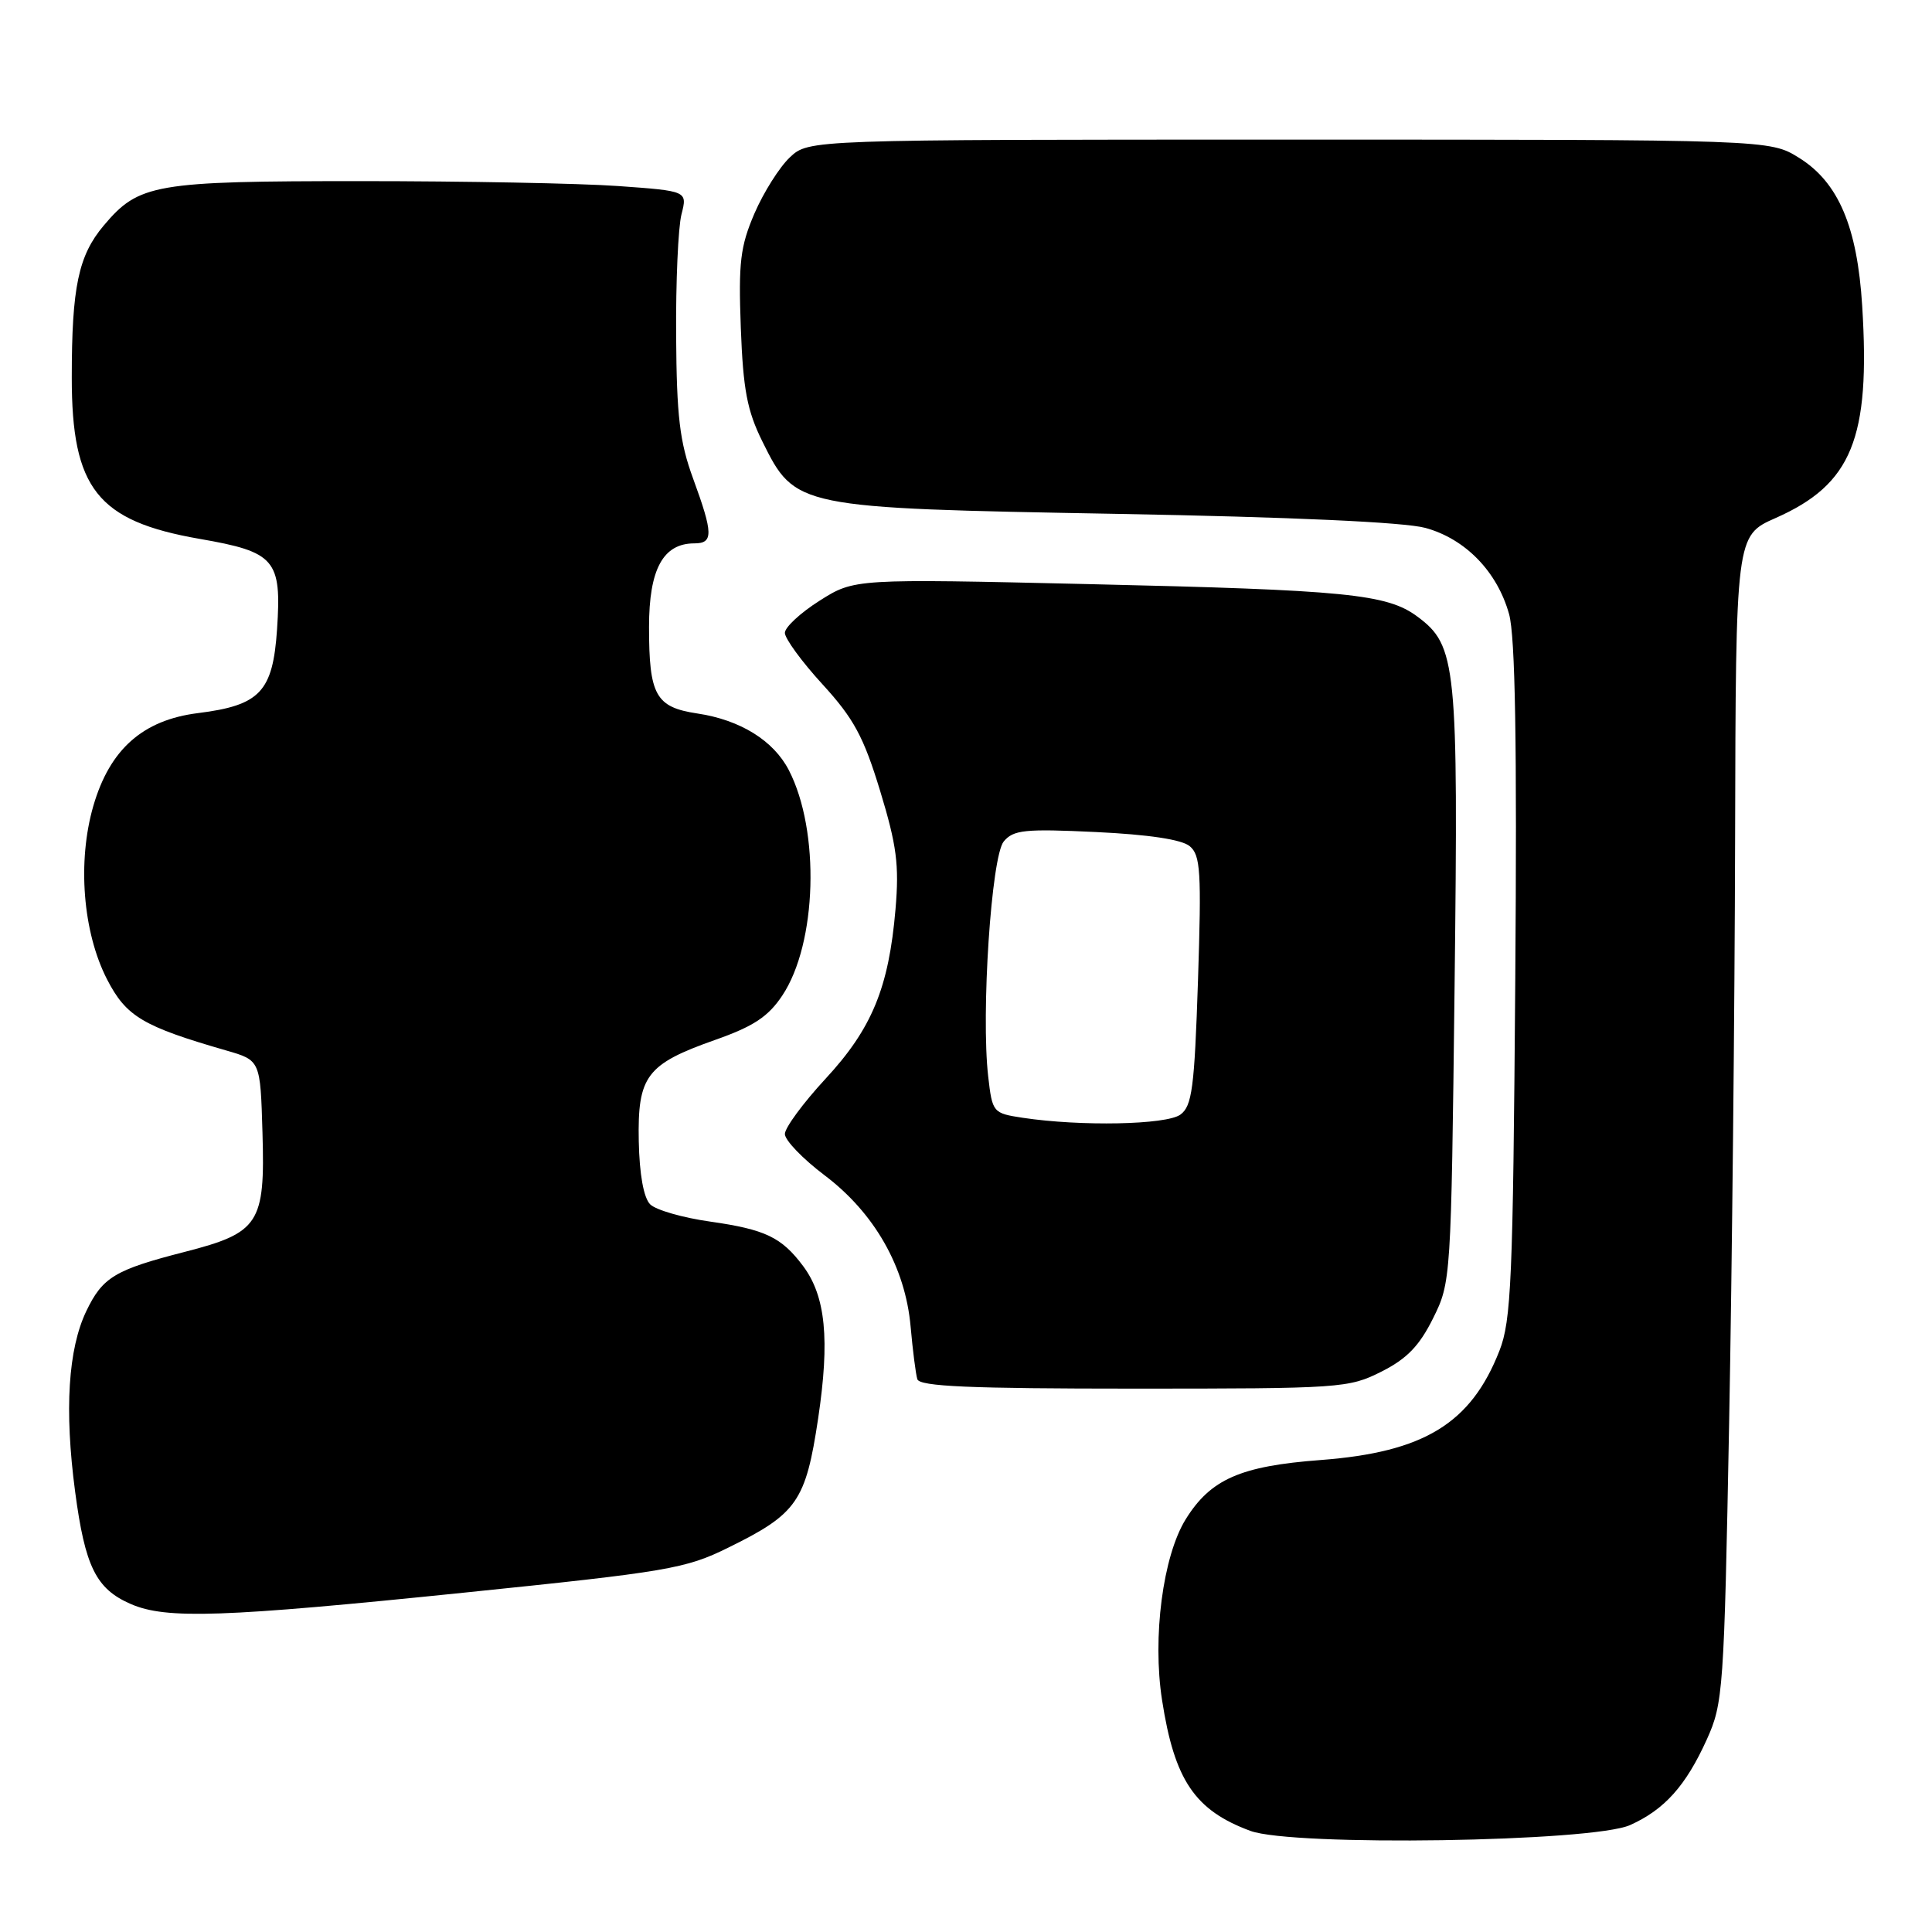 <?xml version="1.0" encoding="UTF-8" standalone="no"?>
<!DOCTYPE svg PUBLIC "-//W3C//DTD SVG 1.1//EN" "http://www.w3.org/Graphics/SVG/1.1/DTD/svg11.dtd" >
<svg xmlns="http://www.w3.org/2000/svg" xmlns:xlink="http://www.w3.org/1999/xlink" version="1.1" viewBox="0 0 256 256">
 <g >
 <path fill="currentColor"
d=" M 216.00 241.83 C 220.56 239.78 223.38 236.63 226.16 230.49 C 228.33 225.70 228.45 224.00 229.12 188.50 C 229.50 168.15 229.86 133.38 229.91 111.24 C 230.00 70.97 230.00 70.97 235.28 68.64 C 245.38 64.17 247.85 58.11 246.75 40.53 C 246.10 30.03 243.59 24.15 238.38 20.91 C 234.50 18.50 234.50 18.50 170.83 18.50 C 107.16 18.50 107.16 18.50 104.66 20.85 C 103.29 22.14 101.18 25.48 99.97 28.28 C 98.09 32.66 97.84 34.77 98.16 43.43 C 98.47 51.65 99.00 54.42 101.02 58.50 C 105.38 67.29 105.49 67.32 148.00 68.09 C 171.14 68.51 186.10 69.19 188.87 69.95 C 194.17 71.40 198.39 75.74 199.96 81.37 C 200.78 84.30 201.02 98.42 200.78 130.00 C 200.48 169.61 200.25 174.99 198.68 178.99 C 194.90 188.63 188.69 192.42 175.00 193.46 C 164.36 194.26 160.40 196.00 157.10 201.33 C 154.09 206.21 152.68 216.95 153.98 225.28 C 155.62 235.88 158.32 239.88 165.68 242.60 C 171.31 244.68 211.03 244.07 216.00 241.83 Z  M 61.53 211.03 C 88.53 208.26 90.83 207.87 96.50 205.07 C 105.62 200.59 106.76 198.95 108.41 187.94 C 109.97 177.50 109.41 171.75 106.41 167.75 C 103.56 163.94 101.40 162.91 94.12 161.87 C 90.48 161.36 86.90 160.33 86.15 159.58 C 85.29 158.72 84.73 155.62 84.64 151.22 C 84.47 142.58 85.65 141.01 94.74 137.80 C 99.85 136.00 101.79 134.72 103.66 131.91 C 108.26 125.00 108.69 110.11 104.52 102.04 C 102.49 98.12 98.08 95.39 92.40 94.54 C 86.88 93.71 86.00 92.13 86.00 83.07 C 86.00 75.43 87.86 72.00 92.00 72.00 C 94.54 72.00 94.51 70.71 91.84 63.41 C 90.06 58.55 89.66 55.19 89.59 44.50 C 89.54 37.35 89.86 30.11 90.30 28.40 C 91.09 25.31 91.09 25.31 81.89 24.65 C 76.83 24.29 61.50 24.00 47.81 24.00 C 20.43 24.00 18.41 24.35 13.74 29.89 C 10.39 33.87 9.51 38.04 9.51 50.00 C 9.50 64.74 12.90 69.04 26.43 71.40 C 36.48 73.14 37.33 74.14 36.71 83.40 C 36.15 91.67 34.46 93.46 26.24 94.49 C 18.93 95.40 14.55 99.28 12.37 106.78 C 10.23 114.16 10.97 123.52 14.19 129.78 C 16.72 134.69 18.91 136.00 30.00 139.20 C 34.50 140.50 34.50 140.50 34.78 150.10 C 35.14 162.13 34.34 163.35 24.48 165.88 C 15.21 168.26 13.60 169.23 11.44 173.72 C 9.03 178.75 8.52 186.81 9.95 197.62 C 11.27 207.59 12.72 210.54 17.33 212.54 C 22.01 214.58 29.51 214.32 61.53 211.03 Z  M 183.04 181.75 C 186.42 180.05 188.08 178.33 189.89 174.68 C 192.26 169.91 192.28 169.53 192.74 130.68 C 193.24 87.96 193.00 85.55 187.81 81.70 C 183.79 78.71 178.40 78.18 144.36 77.40 C 113.21 76.68 113.21 76.68 108.61 79.59 C 106.08 81.19 104.00 83.11 104.00 83.86 C 104.00 84.61 106.24 87.68 108.99 90.68 C 113.13 95.21 114.43 97.61 116.62 104.79 C 118.82 112.02 119.16 114.60 118.66 120.47 C 117.77 130.89 115.53 136.31 109.38 142.95 C 106.42 146.15 104.00 149.44 104.00 150.26 C 104.00 151.09 106.37 153.55 109.26 155.73 C 115.88 160.73 119.96 167.90 120.66 175.77 C 120.94 178.92 121.34 182.06 121.55 182.75 C 121.85 183.71 128.47 184.00 150.26 184.00 C 177.64 184.00 178.72 183.93 183.04 181.75 Z  M 135.50 148.11 C 131.57 147.51 131.49 147.42 130.94 142.63 C 129.98 134.28 131.36 113.48 133.00 111.50 C 134.28 109.96 135.79 109.80 145.23 110.25 C 152.17 110.58 156.59 111.24 157.64 112.12 C 159.08 113.31 159.21 115.49 158.74 129.93 C 158.27 144.19 157.95 146.56 156.41 147.69 C 154.55 149.05 143.18 149.27 135.50 148.11 Z "/>
</g>
</svg>